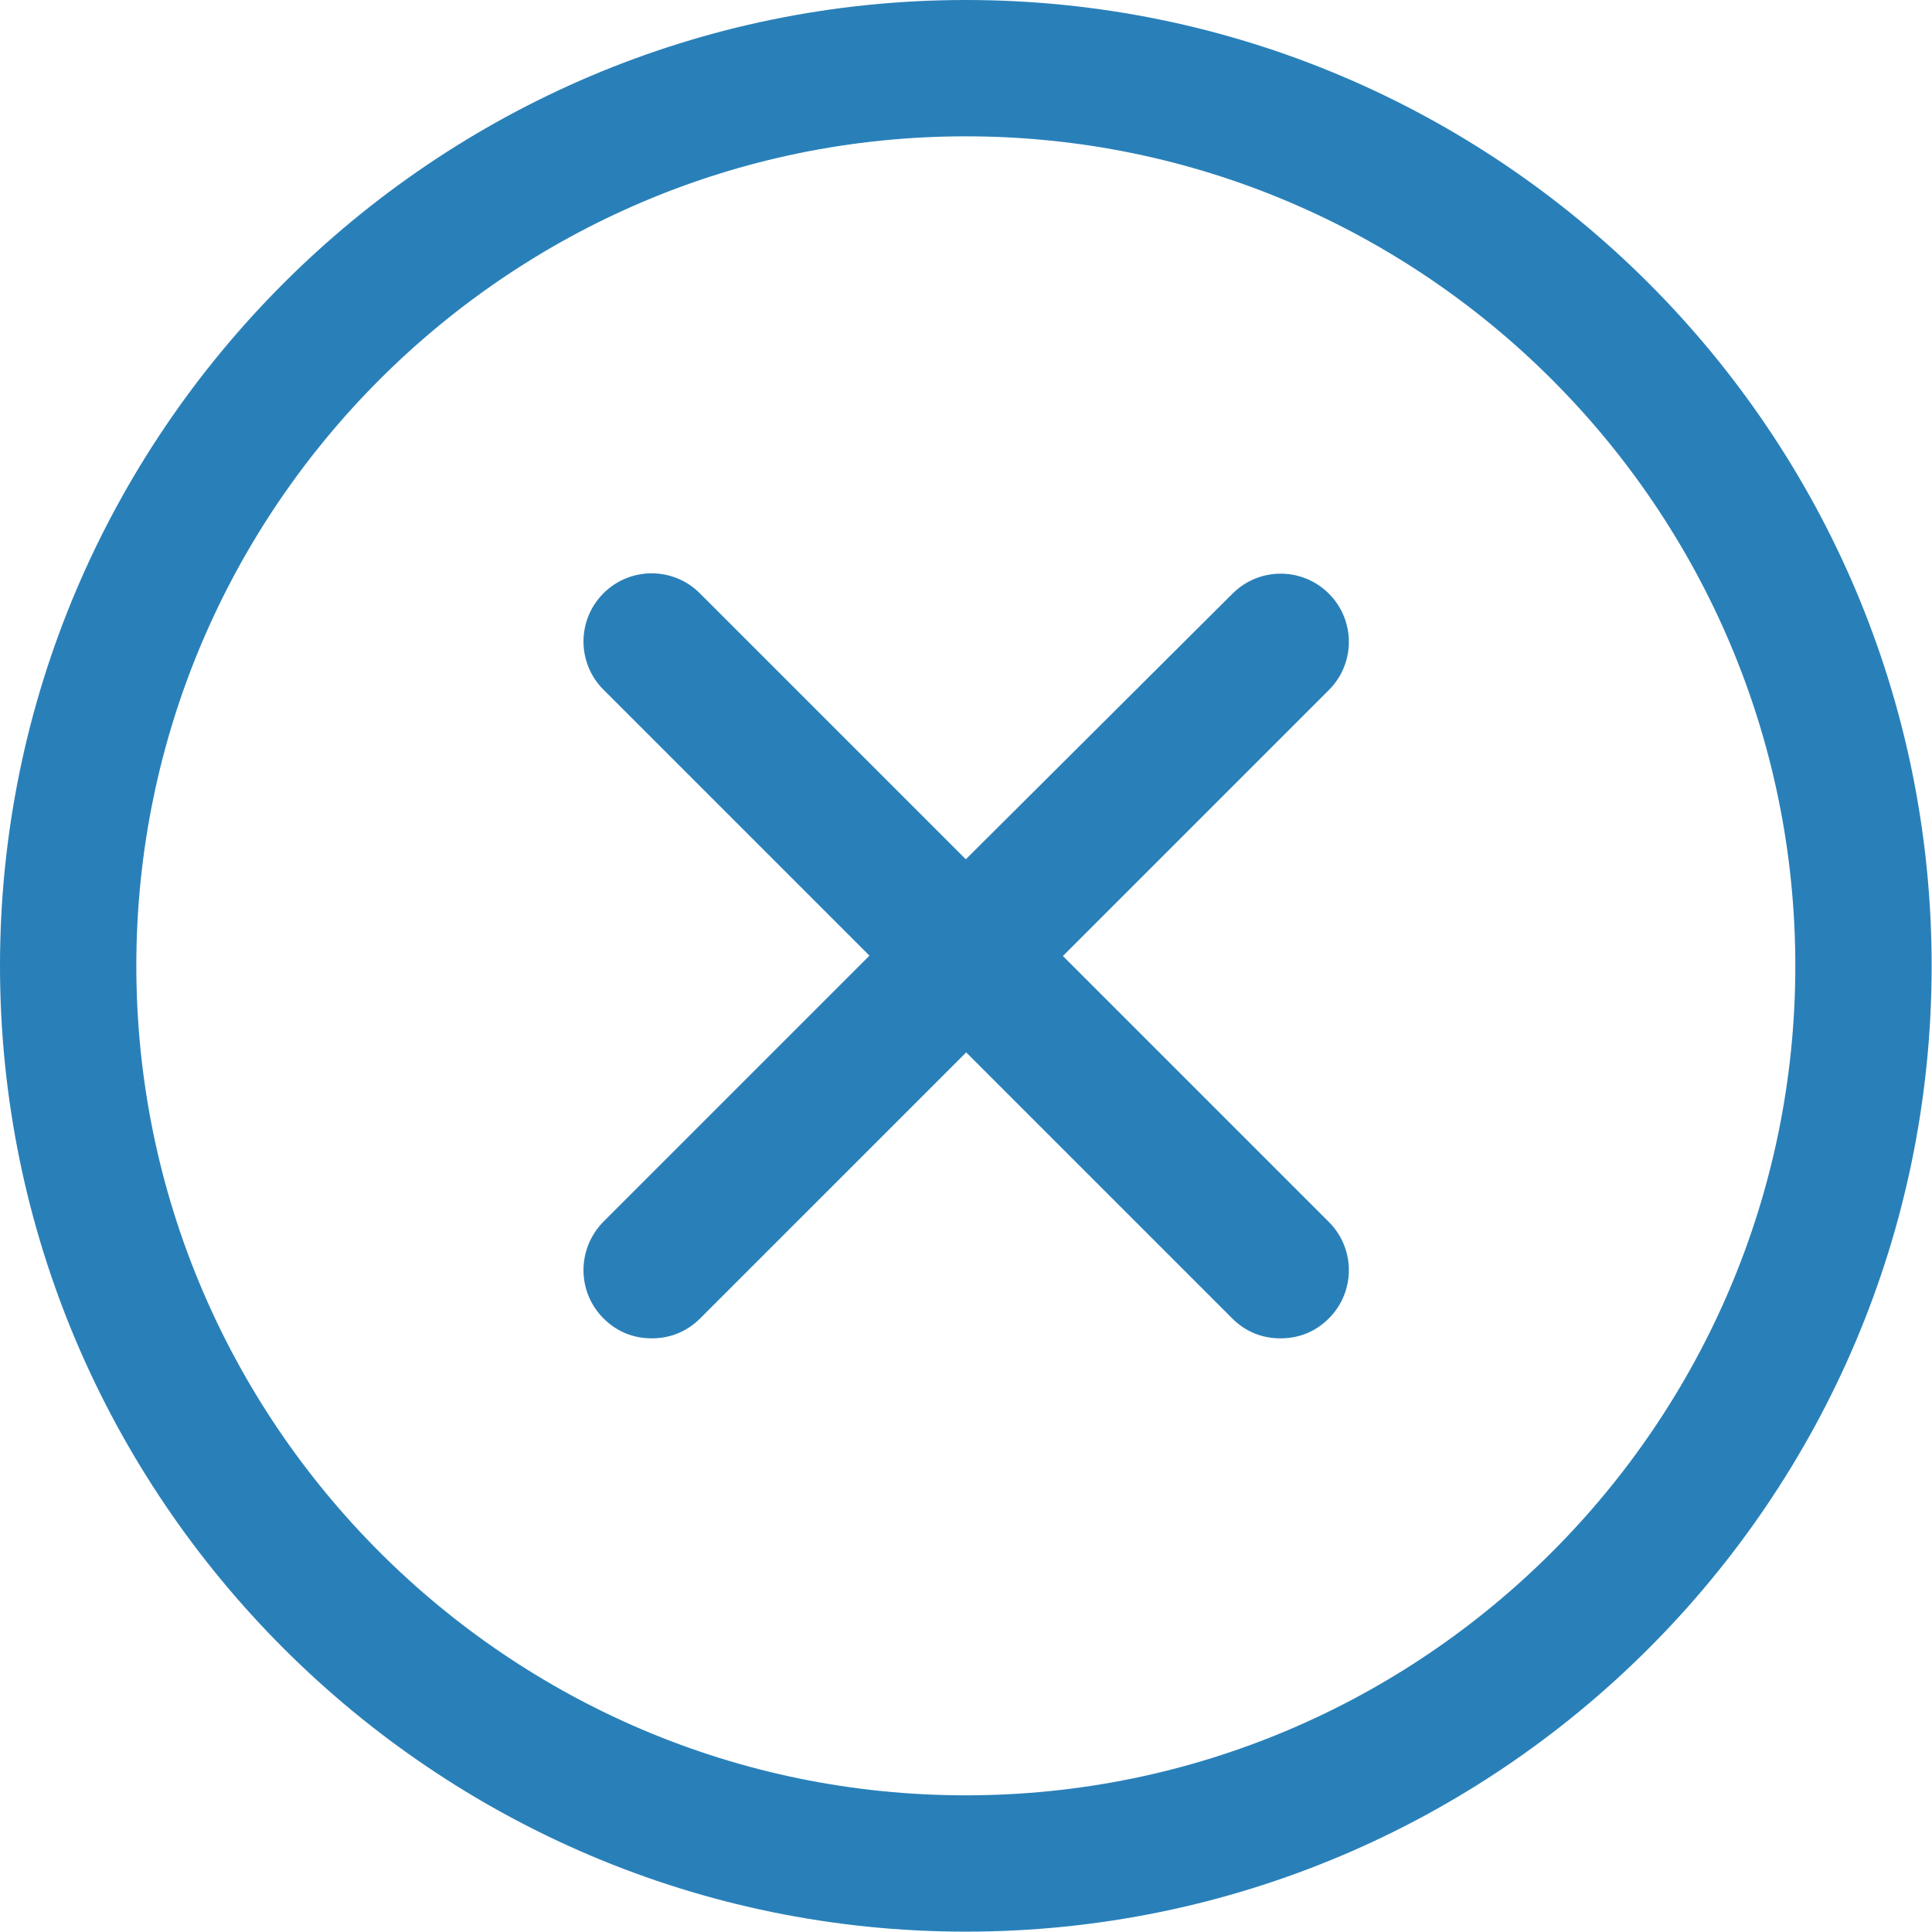 <?xml version="1.0" encoding="utf-8"?>
<!-- Generator: Adobe Illustrator 18.0.0, SVG Export Plug-In . SVG Version: 6.00 Build 0)  -->
<!DOCTYPE svg PUBLIC "-//W3C//DTD SVG 1.1//EN" "http://www.w3.org/Graphics/SVG/1.1/DTD/svg11.dtd">
<svg version="1.1" id="Layer_1" xmlns="http://www.w3.org/2000/svg" xmlns:xlink="http://www.w3.org/1999/xlink" x="0px" y="0px"
	 viewBox="30.4 120.4 551.3 551.3" enable-background="new 30.4 120.4 551.3 551.3" xml:space="preserve">
<g>
	<g>
		<path fill="#2980B9" d="M306,671.6c151.8,0,275.6-123.3,275.6-275.6S457.8,120.4,306,120.4S30.4,244.2,30.4,396
			S154.2,671.6,306,671.6z M306,159.3c130.5,0,236.7,106.3,236.7,236.7S436.5,632.7,306,632.7S69.3,526.5,69.3,396
			S175.5,159.3,306,159.3z"/>
		<path fill="#2980B9" d="M202.6,496.6c3.8,3.8,8.5,5.7,13.8,5.7c5.2,0,10-1.9,13.8-5.7l75.9-75.9l75.9,75.9
			c3.8,3.8,8.5,5.7,13.8,5.7s10-1.9,13.8-5.7c7.6-7.6,7.6-19.9,0-27.5l-75.9-75.9l75.9-75.9c7.6-7.6,7.6-19.9,0-27.5
			c-7.6-7.6-19.9-7.6-27.5,0L306,365.6l-75.9-75.9c-7.6-7.6-19.9-7.6-27.5,0c-7.6,7.6-7.6,19.9,0,27.5l75.9,75.9l-75.9,75.9
			C195,476.7,195,489,202.6,496.6z"/>
	</g>
</g>
</svg>
